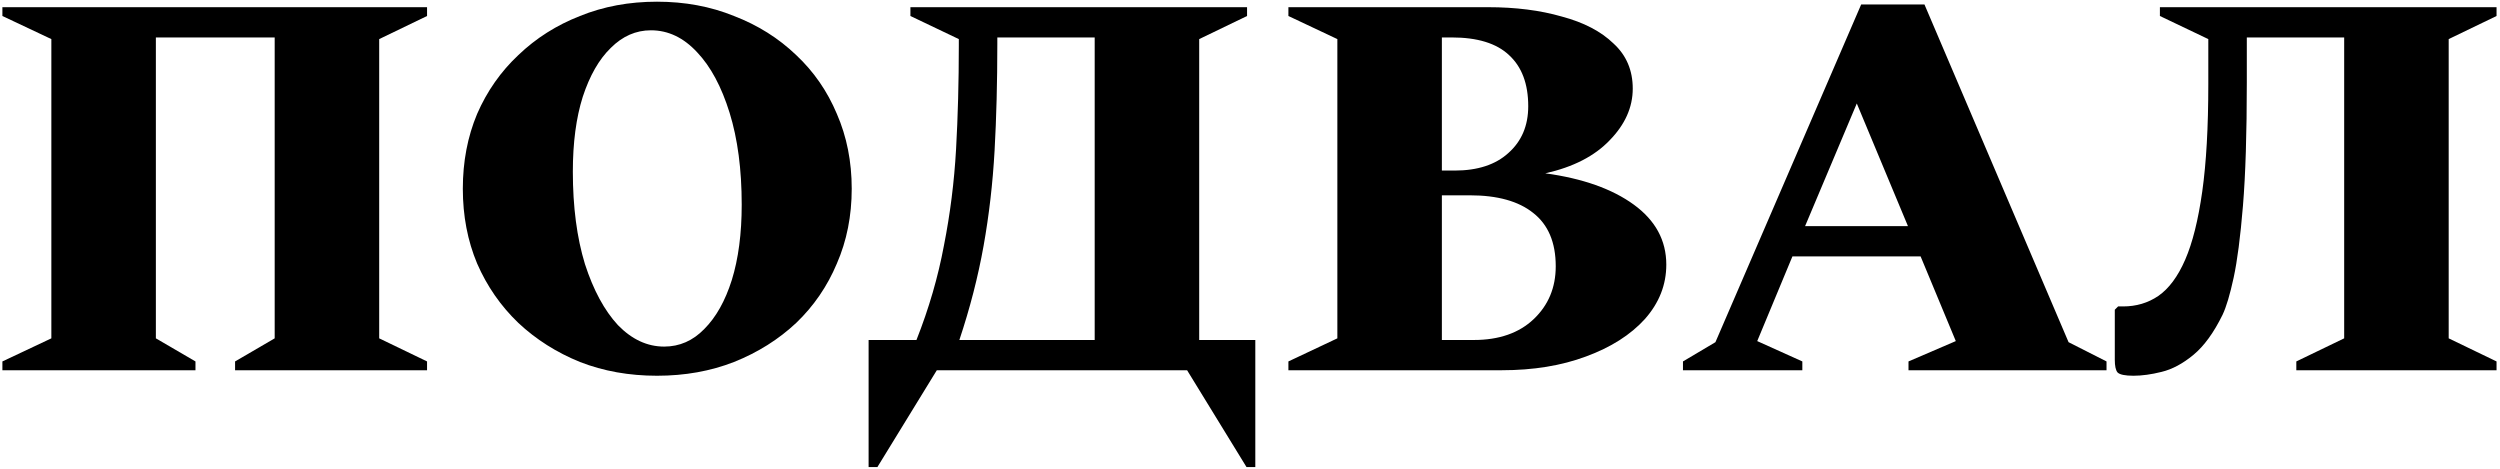 <svg width="709" height="133" viewBox="0 0 709 133" fill="none" xmlns="http://www.w3.org/2000/svg">
<path d="M0.68 105V102.504L14.564 95.953V11.088L0.68 4.536V2.04H121.112V4.536L107.54 11.088V95.953L121.112 102.504V105H66.668V102.504L77.9 95.953V10.62H44.204V95.953L55.436 102.504V105H0.68Z" fill="black"/>
<path d="M186.325 106.56C178.421 106.56 171.141 105.26 164.485 102.66C157.829 99.957 152.005 96.264 147.013 91.585C142.021 86.8 138.121 81.184 135.313 74.737C132.609 68.288 131.257 61.217 131.257 53.52C131.257 45.825 132.609 38.752 135.313 32.304C138.121 25.857 142.021 20.293 147.013 15.613C152.005 10.829 157.829 7.136 164.485 4.536C171.141 1.832 178.421 0.48 186.325 0.48C194.229 0.48 201.509 1.832 208.165 4.536C214.925 7.136 220.801 10.829 225.793 15.613C230.785 20.293 234.633 25.857 237.337 32.304C240.145 38.752 241.549 45.825 241.549 53.52C241.549 61.217 240.145 68.288 237.337 74.737C234.633 81.184 230.785 86.8 225.793 91.585C220.801 96.264 214.925 99.957 208.165 102.66C201.509 105.26 194.229 106.56 186.325 106.56ZM188.353 98.293C192.721 98.293 196.517 96.629 199.741 93.3C203.069 89.972 205.669 85.344 207.541 79.416C209.413 73.385 210.349 66.26 210.349 58.044C210.349 48.06 209.205 39.377 206.917 31.992C204.629 24.608 201.561 18.889 197.713 14.832C193.865 10.672 189.497 8.592 184.609 8.592C180.345 8.592 176.549 10.257 173.221 13.585C169.893 16.808 167.241 21.436 165.265 27.468C163.393 33.397 162.457 40.468 162.457 48.684C162.457 58.669 163.601 67.404 165.889 74.892C168.281 82.276 171.401 88.049 175.249 92.209C179.201 96.264 183.569 98.293 188.353 98.293Z" fill="black"/>
<path d="M258.193 4.536V2.04H353.665V4.536L340.093 11.088V96.421H356.005V132.456H353.509L336.661 105H265.681L248.833 132.456H246.337V96.421H259.909C263.445 87.477 266.045 78.532 267.709 69.588C269.477 60.645 270.621 51.544 271.141 42.288C271.661 32.928 271.921 23.152 271.921 12.96V11.088L258.193 4.536ZM310.453 96.421V10.62H282.841V12.492C282.841 23.308 282.581 33.397 282.061 42.757C281.541 52.013 280.501 61.008 278.941 69.745C277.381 78.481 275.093 87.373 272.077 96.421H310.453Z" fill="black"/>
<path d="M365.391 105V102.504L379.275 95.953V11.088L365.391 4.536V2.04H422.019C429.819 2.04 436.787 2.924 442.923 4.692C449.163 6.356 454.051 8.904 457.587 12.336C461.227 15.665 463.047 19.928 463.047 25.128C463.047 30.433 460.863 35.321 456.495 39.792C452.231 44.264 446.147 47.385 438.243 49.153C448.851 50.608 457.223 53.572 463.359 58.044C469.495 62.517 472.563 68.184 472.563 75.049C472.563 80.769 470.535 85.916 466.479 90.493C462.423 94.965 456.859 98.501 449.787 101.1C442.819 103.7 434.863 105 425.919 105H365.391ZM411.723 10.62H408.915V48.373H412.503C419.055 48.373 424.151 46.709 427.791 43.38C431.535 40.053 433.407 35.633 433.407 30.12C433.407 23.776 431.587 18.941 427.947 15.613C424.411 12.284 419.003 10.62 411.723 10.62ZM416.871 55.392H408.915V96.421H417.963C425.139 96.421 430.807 94.445 434.967 90.493C439.127 86.54 441.207 81.549 441.207 75.516C441.207 68.757 439.075 63.712 434.811 60.385C430.651 57.056 424.671 55.392 416.871 55.392Z" fill="black"/>
<path d="M477.29 105V102.504L486.494 97.044L527.834 1.26H545.774L586.646 97.044L597.41 102.504V105H541.25V102.504L554.666 96.733L544.682 72.709H508.334L498.35 96.733L511.142 102.504V105H477.29ZM511.922 64.129H541.094L526.586 29.34L511.922 64.129Z" fill="black"/>
<path d="M651.236 105V102.504L664.808 95.953V10.62H637.196V23.413C637.196 37.868 636.832 49.517 636.104 58.356C635.376 67.197 634.492 74.008 633.452 78.793C632.412 83.576 631.372 87.061 630.332 89.245C627.836 94.341 625.08 98.136 622.064 100.632C619.048 103.128 616.032 104.74 613.016 105.468C610.104 106.196 607.452 106.56 605.06 106.56C602.668 106.56 601.16 106.248 600.536 105.624C600.016 105 599.756 103.804 599.756 102.036V87.841L600.692 86.904H602.096C605.84 86.904 609.168 85.916 612.08 83.941C615.096 81.861 617.644 78.428 619.724 73.644C621.804 68.861 623.416 62.413 624.56 54.3C625.704 46.188 626.276 36.048 626.276 23.881V11.088L612.548 4.536V2.04H708.02V4.536L694.448 11.088V95.953L708.02 102.504V105H651.236Z" fill="black"/>
</svg>
